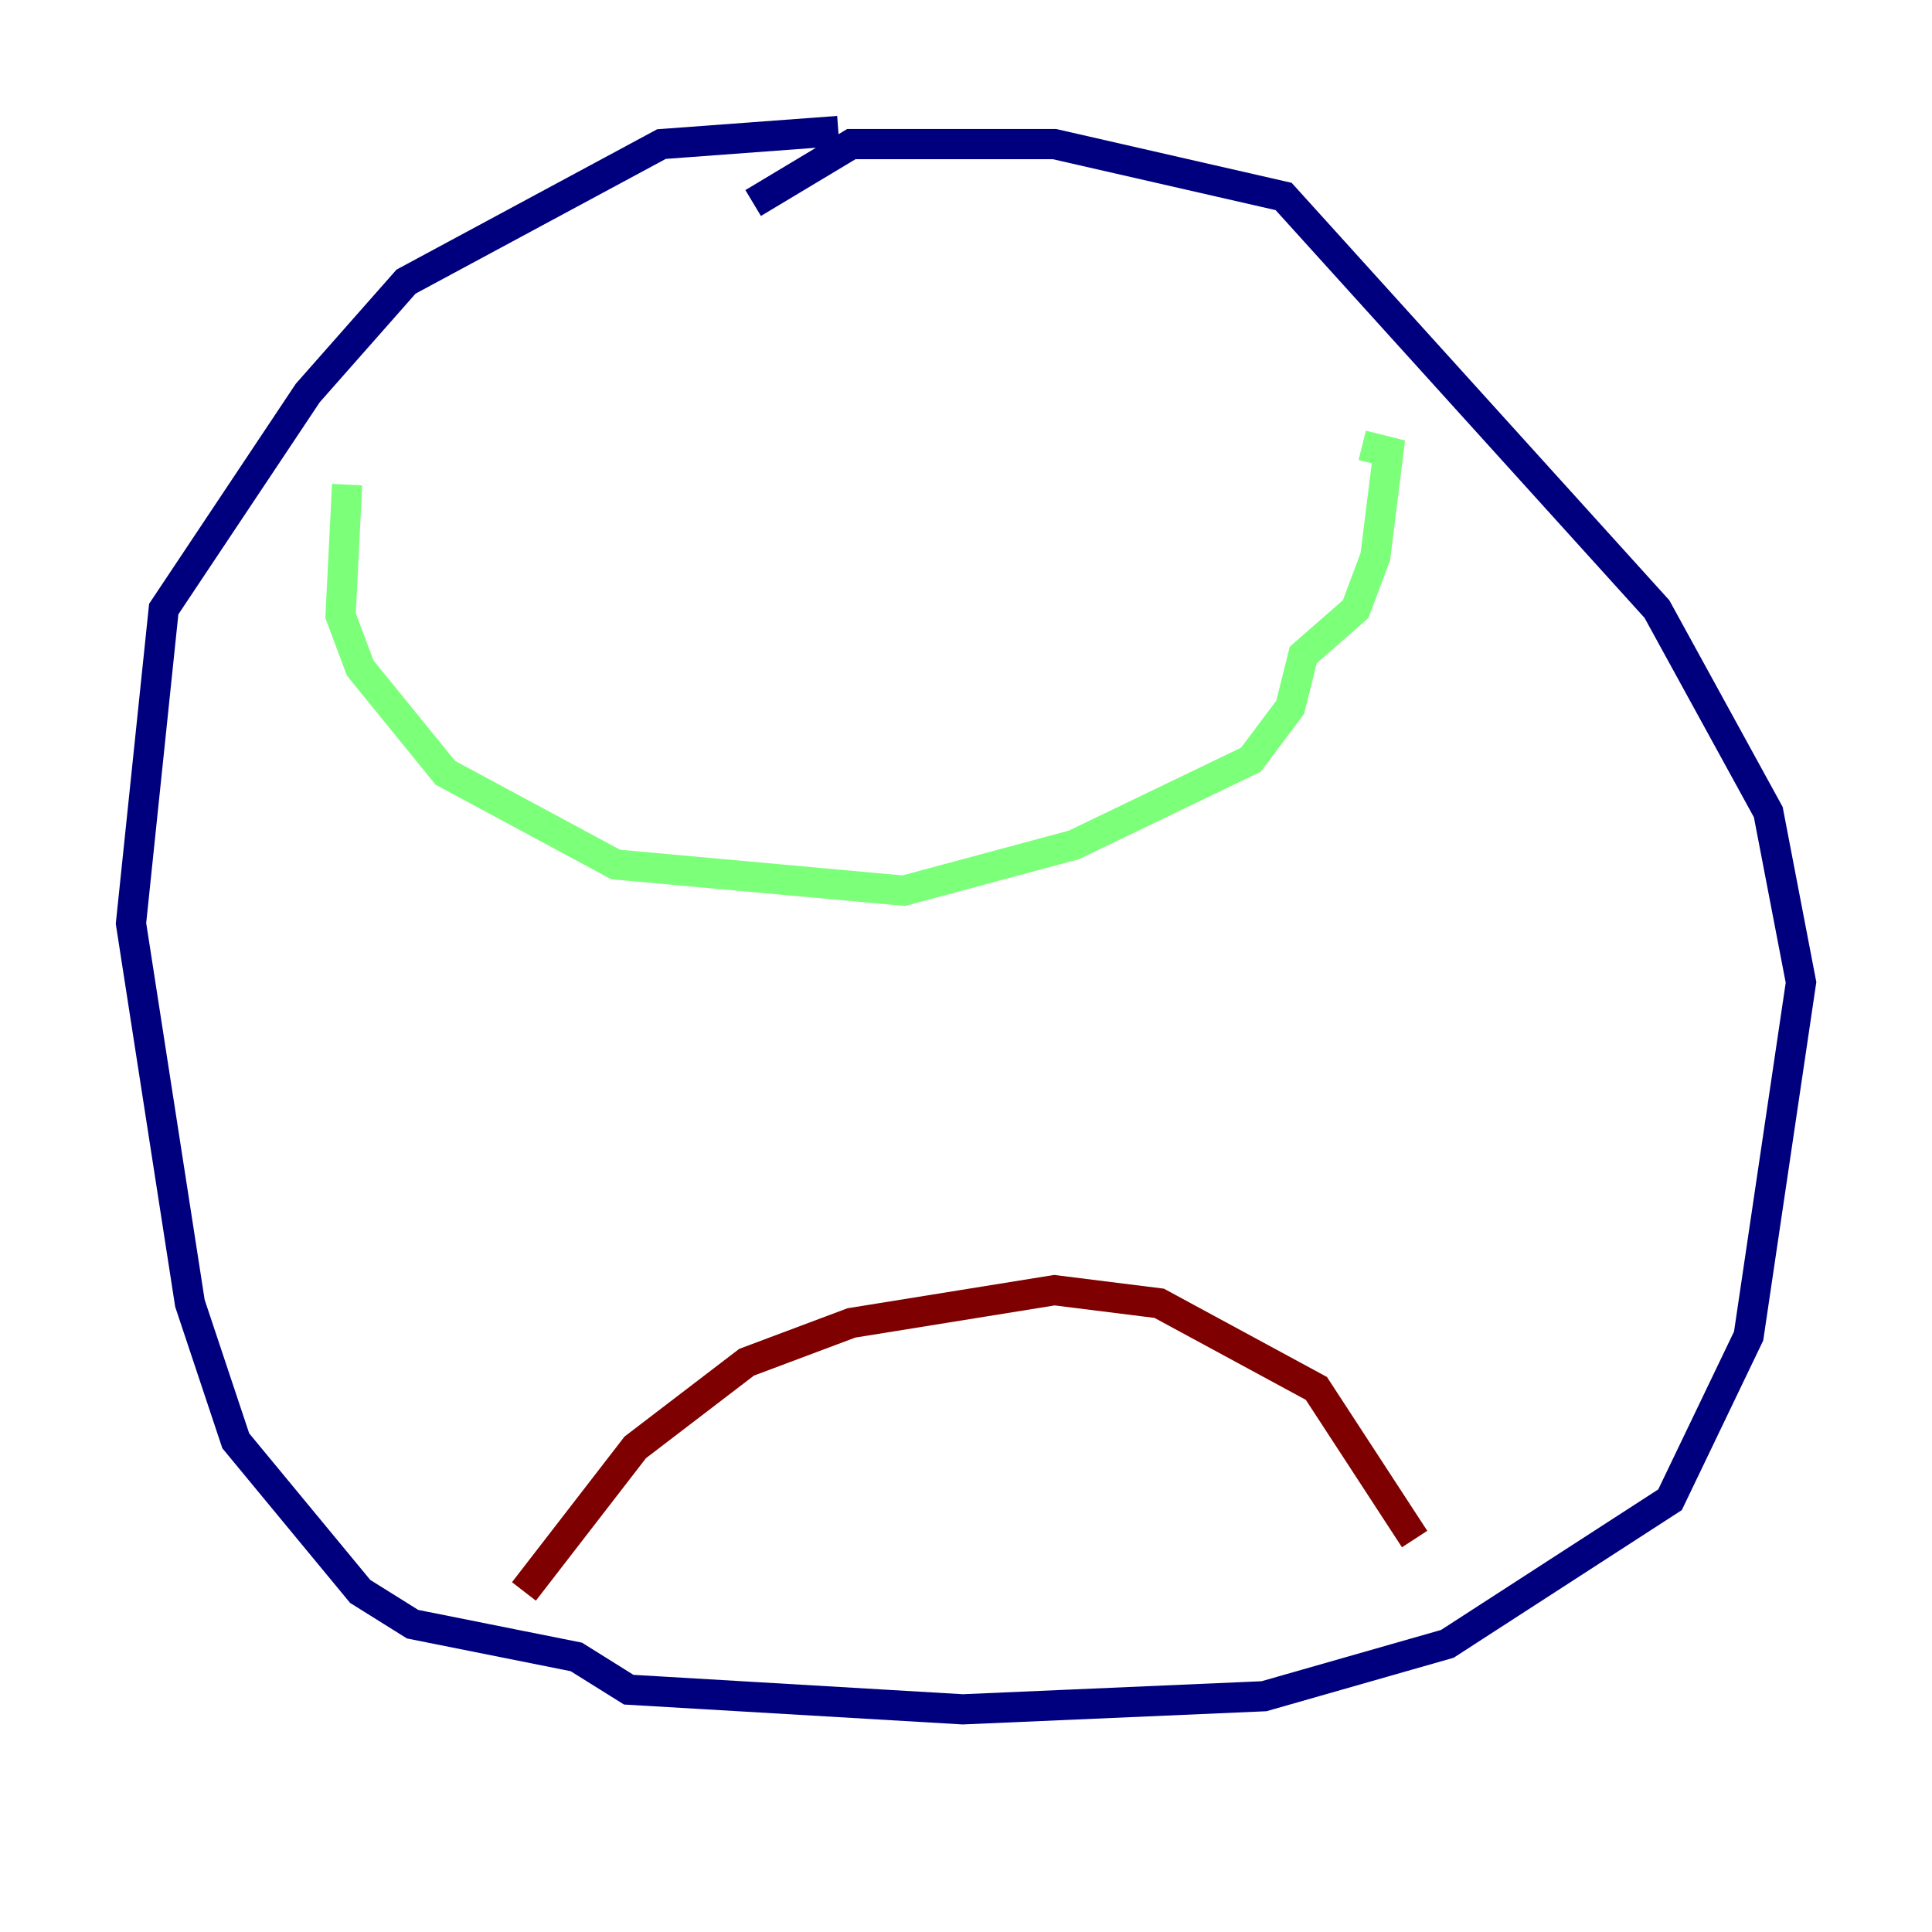 <?xml version="1.0" encoding="utf-8" ?>
<svg baseProfile="tiny" height="128" version="1.2" viewBox="0,0,128,128" width="128" xmlns="http://www.w3.org/2000/svg" xmlns:ev="http://www.w3.org/2001/xml-events" xmlns:xlink="http://www.w3.org/1999/xlink"><defs /><polyline fill="none" points="55.539,8.678 43.824,9.546 26.902,18.658 20.393,26.034 10.848,40.352 8.678,61.18 12.583,86.346 15.62,95.458 23.864,105.437 27.336,107.607 38.183,109.776 41.654,111.946 63.783,113.248 83.742,112.38 95.891,108.909 110.644,99.363 115.851,88.515 119.322,65.085 117.153,53.803 109.776,40.352 85.044,13.017 69.858,9.546 56.407,9.546 49.898,13.451" stroke="#00007f" stroke-width="2" /><polyline fill="none" points="22.997,32.108 22.563,40.786 23.864,44.258 29.505,51.2 40.786,57.275 59.878,59.01 71.159,55.973 82.875,50.332 85.478,46.861 86.346,43.39 89.817,40.352 91.119,36.881 91.986,29.939 90.251,29.505" stroke="#7cff79" stroke-width="2" /><polyline fill="none" points="34.712,105.437 42.088,95.891 49.464,90.251 56.407,87.647 69.858,85.478 76.8,86.346 87.214,91.986 93.722,101.966" stroke="#7f0000" stroke-width="2" /></svg>